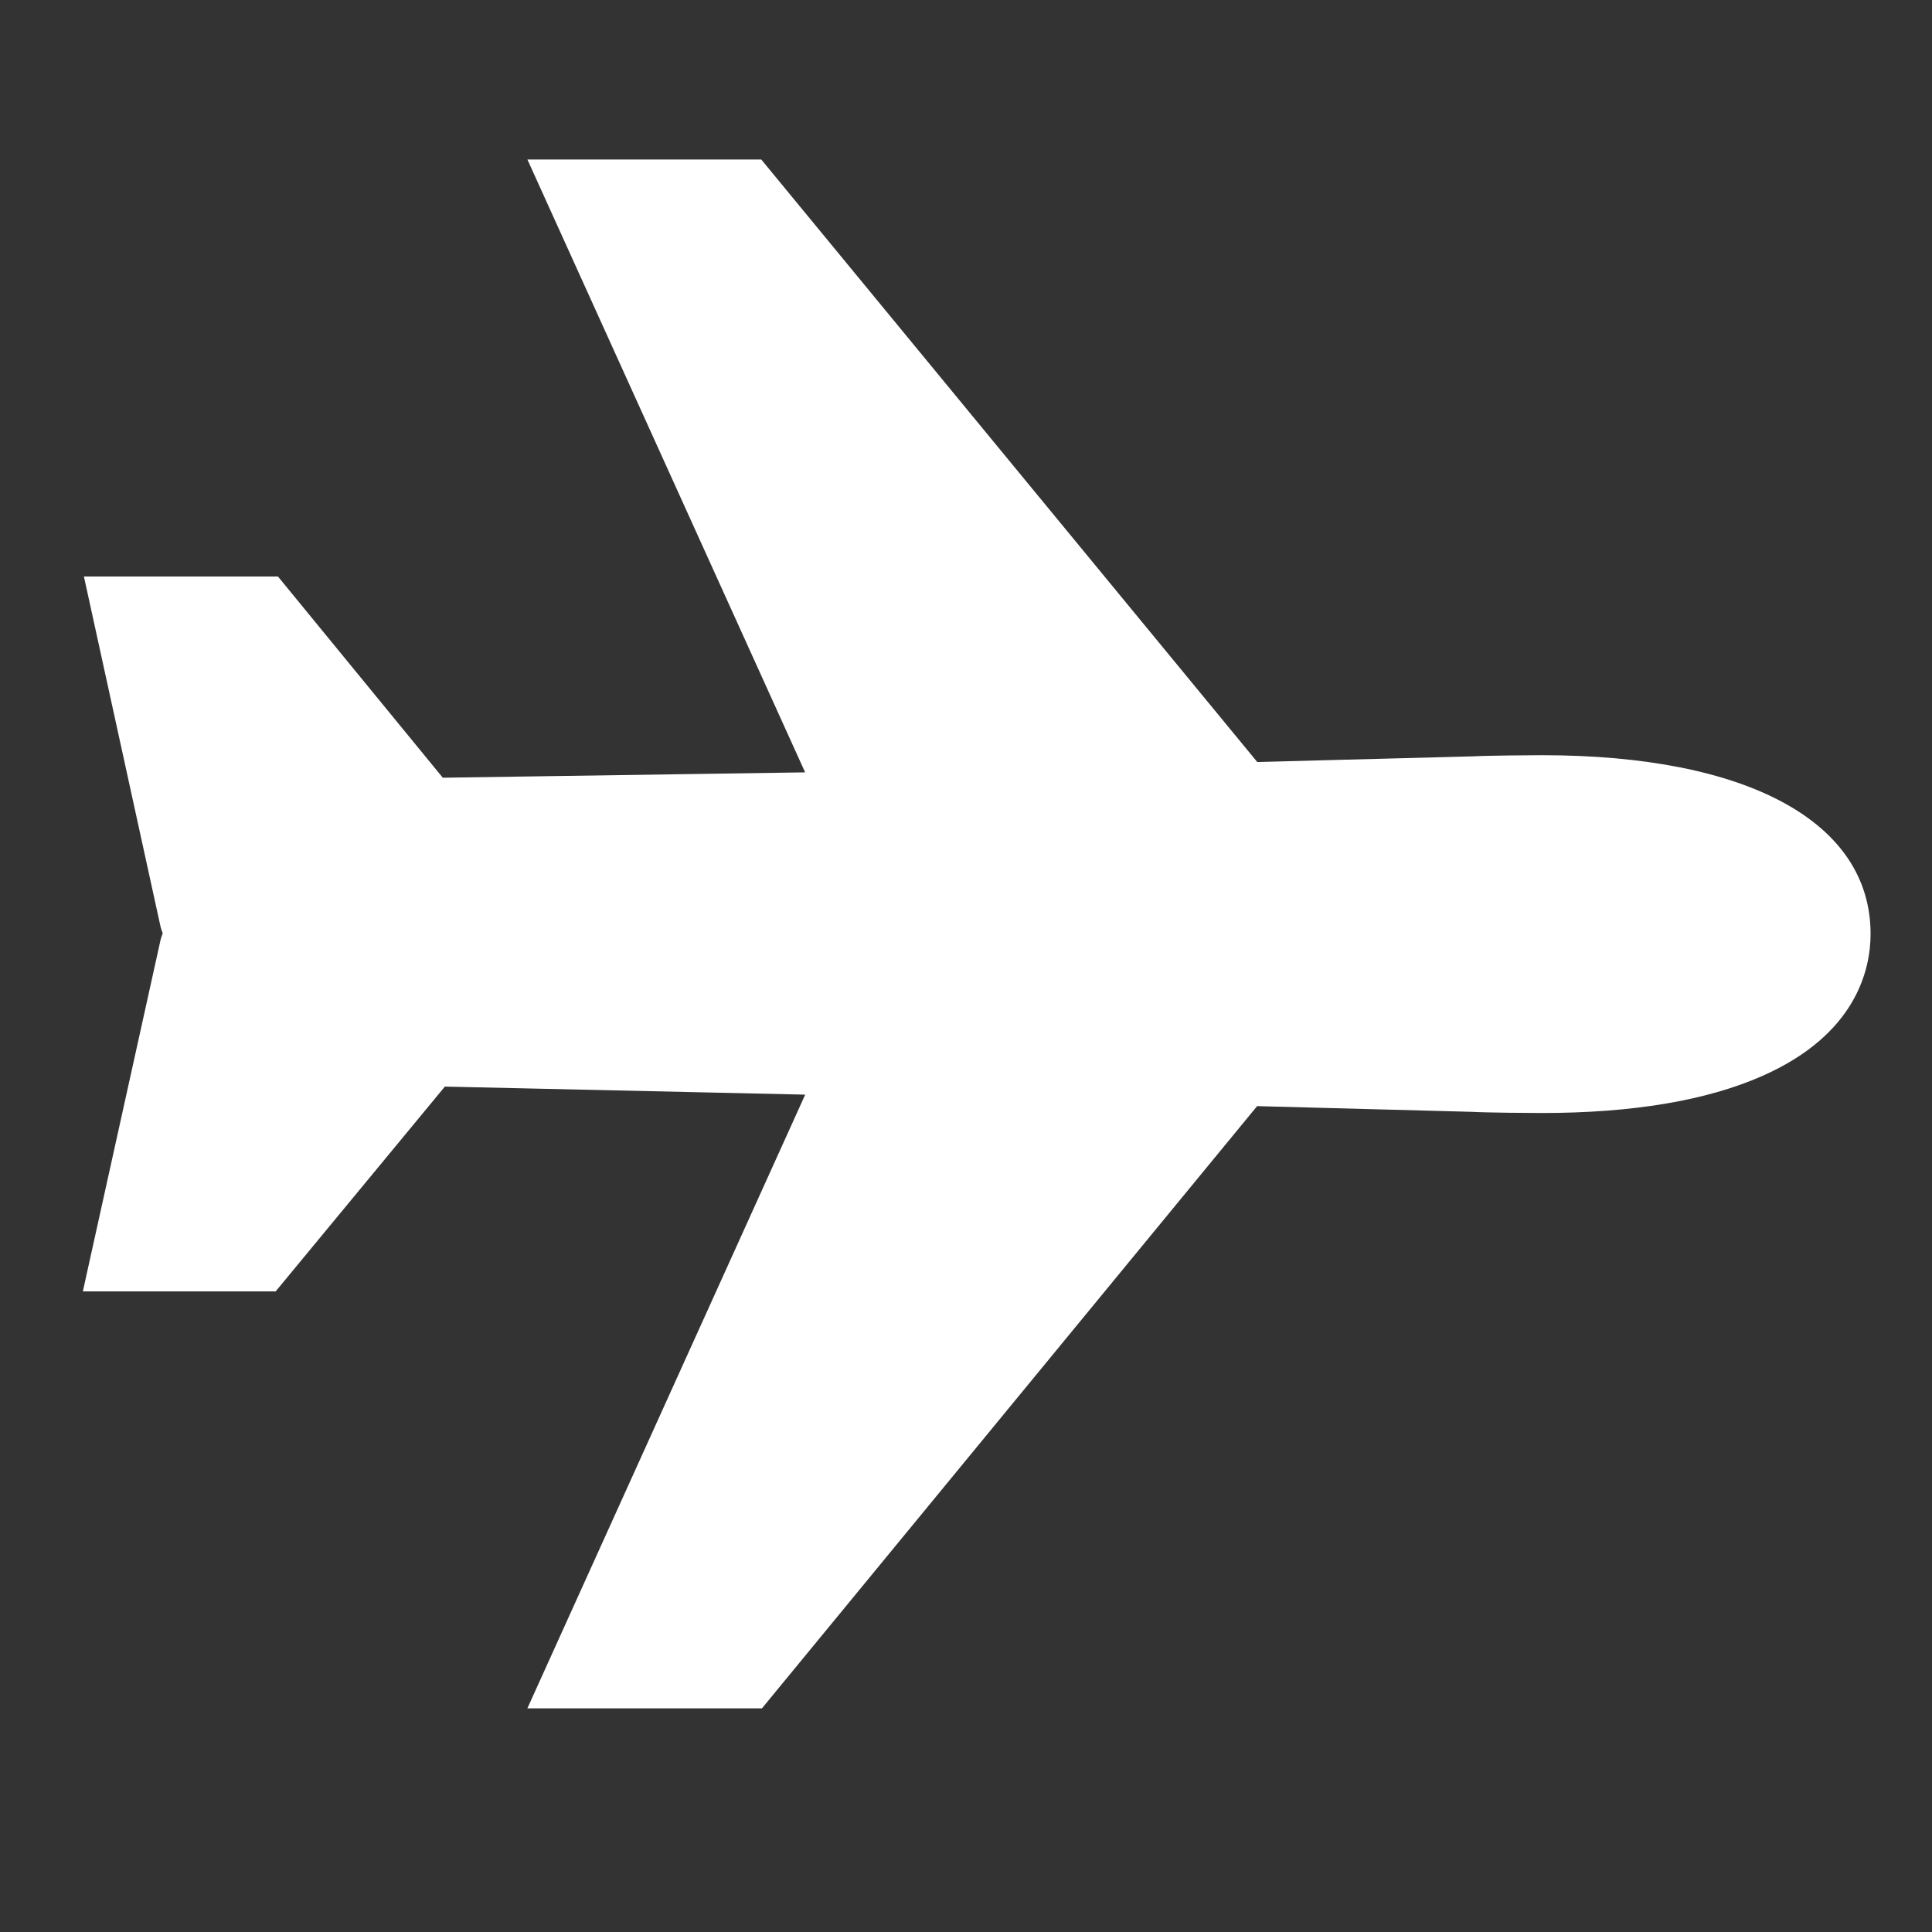 <svg width="53" height="53" viewBox="0 0 53 53" fill="none" xmlns="http://www.w3.org/2000/svg">
<rect x="0" y="0" width="53" height="53" fill="#333333" stroke="none"/>
<path d="M42.298 20.717C42.02 20.717 40.823 20.726 40.391 20.749L34.49 20.904L20.883 4.375H14.468L22.087 21.188L12.147 21.335L7.625 15.815H2.302L4.407 25.434C4.422 25.489 4.441 25.544 4.461 25.597C4.463 25.602 4.463 25.607 4.461 25.612C4.44 25.665 4.422 25.719 4.407 25.773L2.273 35.426H7.562L12.204 29.808L22.089 30.029L14.467 46.865H20.902L34.486 30.344L40.387 30.501C40.825 30.525 42.021 30.533 42.293 30.533C44.78 30.533 46.815 30.192 48.341 29.518C50.929 28.378 51.315 26.586 51.315 25.62C51.315 22.55 47.944 20.717 42.298 20.717Z" fill="white"/>
</svg>
